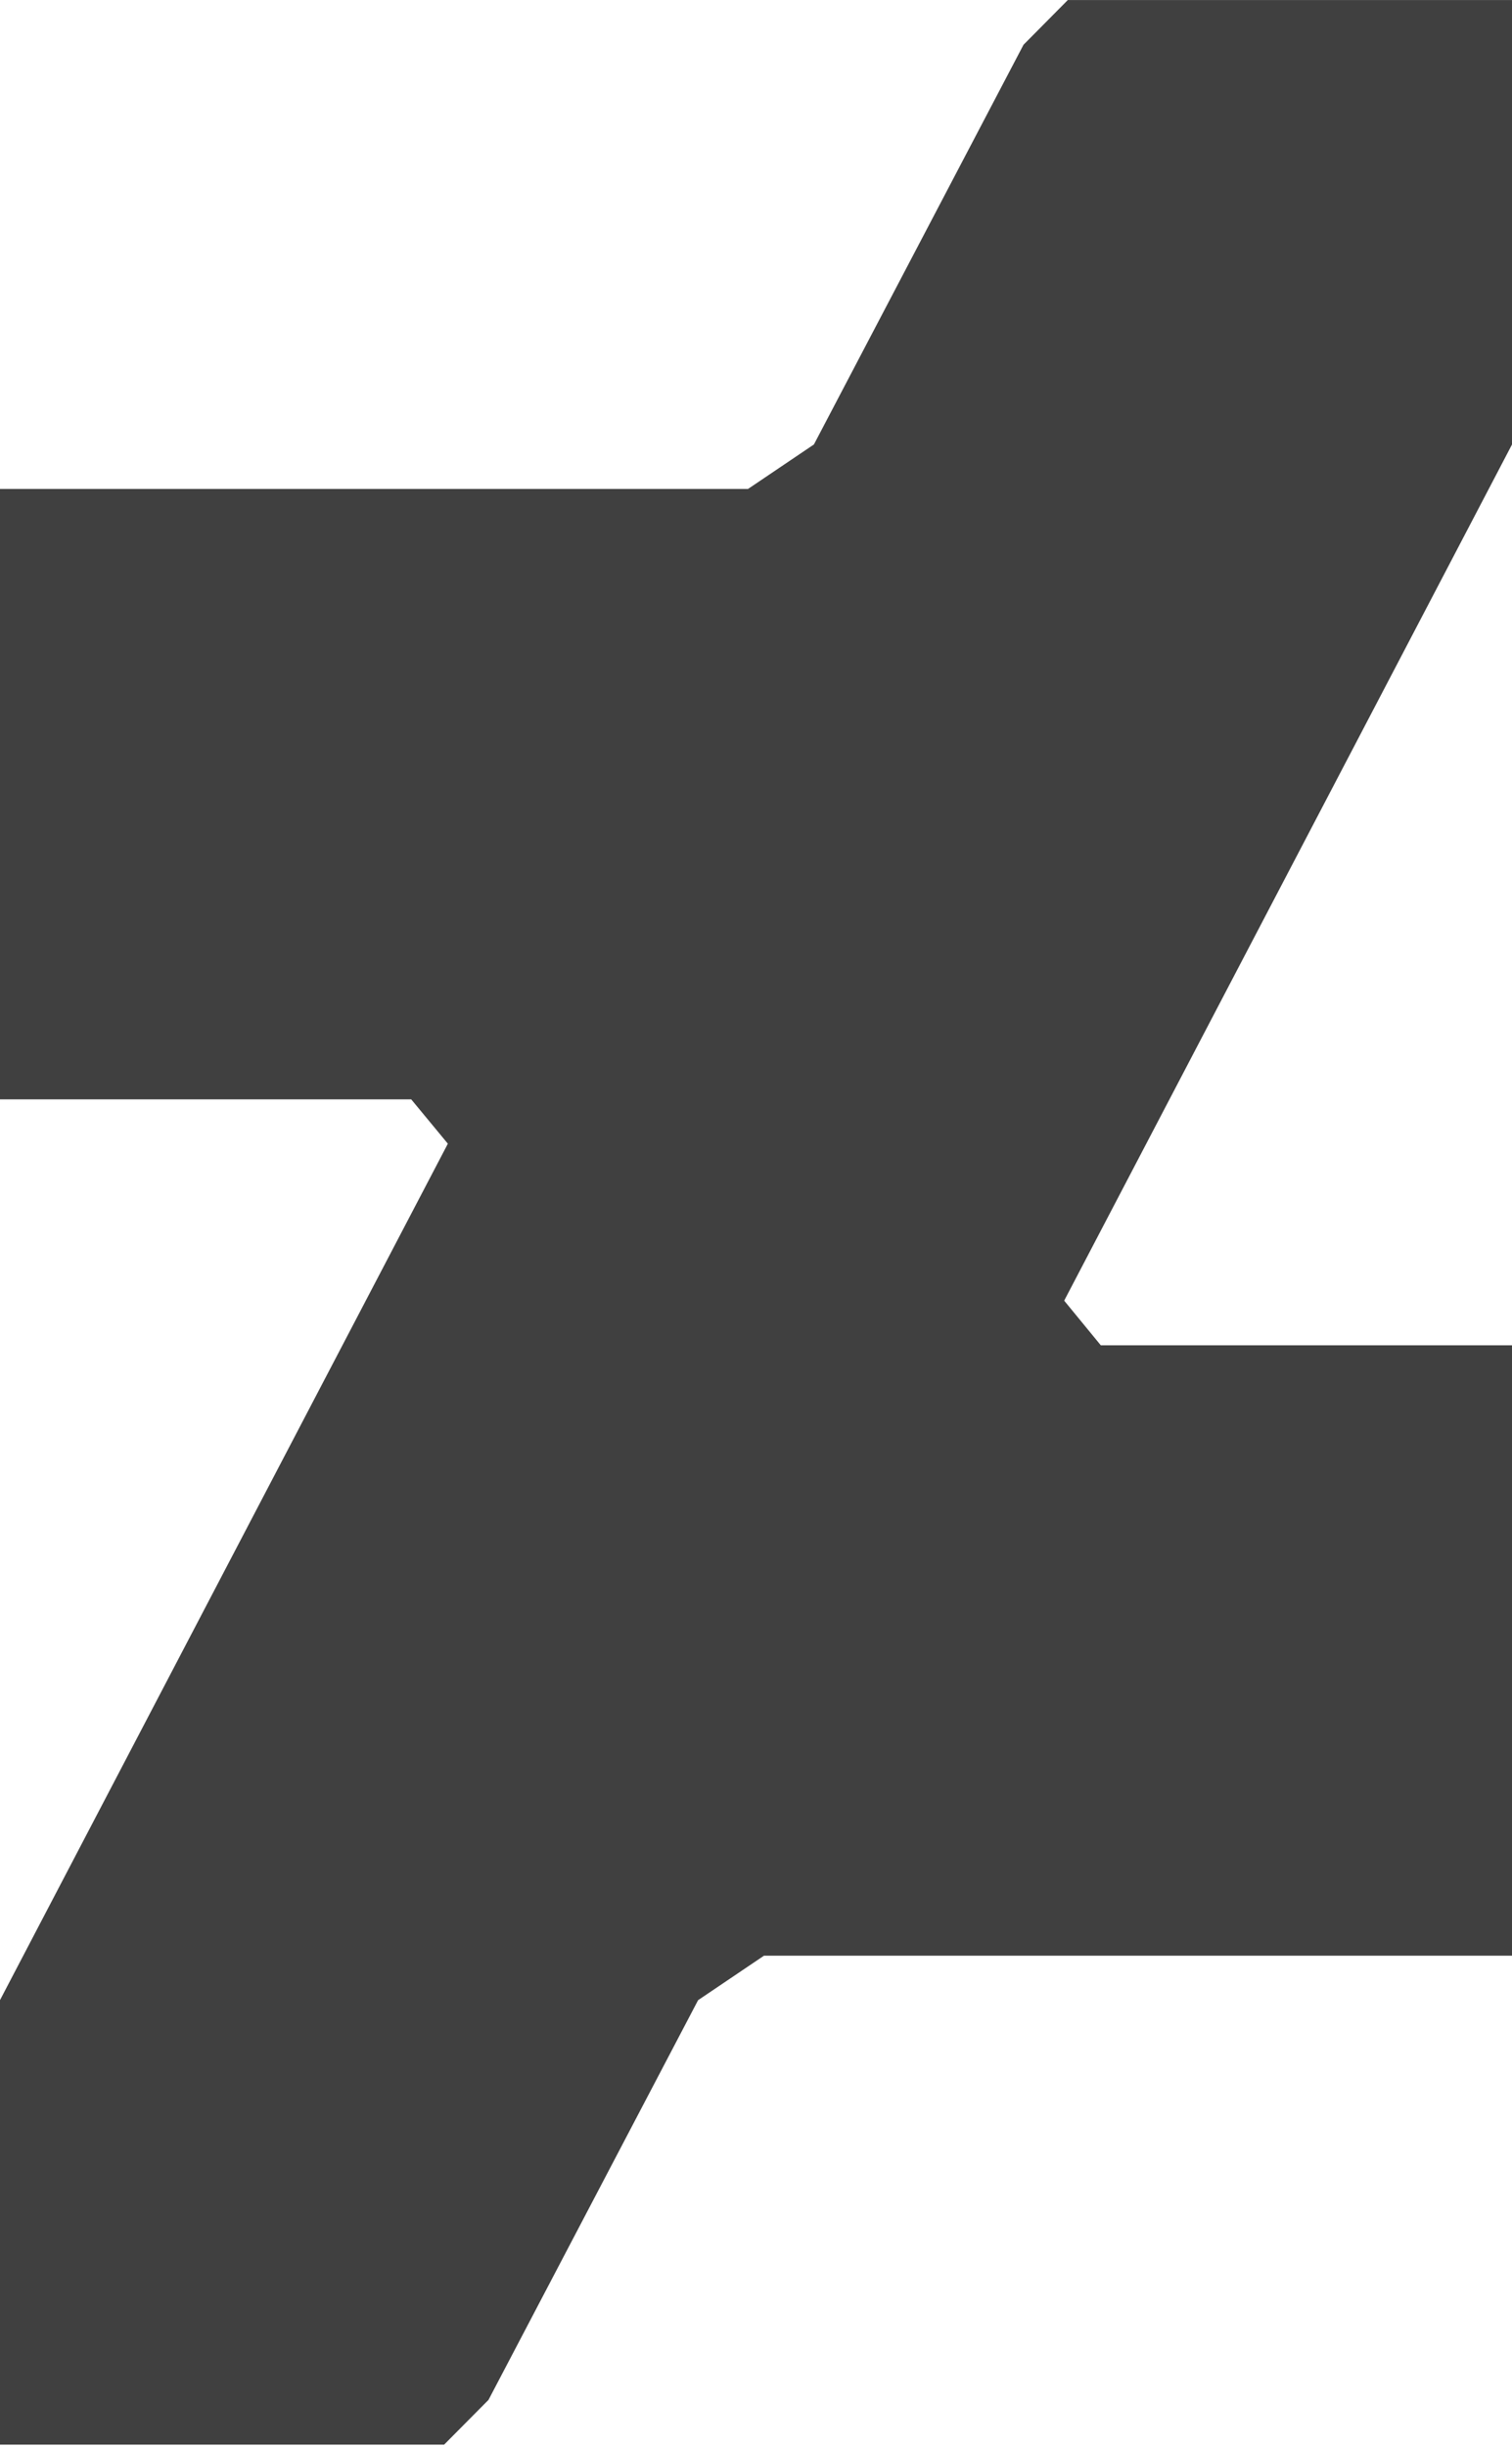 <?xml version="1.0" encoding="UTF-8"?>
<svg width="256px" height="414px" viewBox="0 0 256 414" version="1.1" xmlns="http://www.w3.org/2000/svg" xmlns:xlink="http://www.w3.org/1999/xlink">
    <title>Path</title>
    <g stroke="none" stroke-width="1" fill="none" fill-rule="evenodd">
        <polyline fill="rgb(64,64,64)" fill-rule="nonzero" points="256 75.206 256 0.004 180.797 0.004 173.292 7.574 137.807 75.198 126.649 82.726 -2.84217094e-14 82.726 -2.84217094e-14 186 69.626 186 75.827 193.5 -2.84217094e-14 338.396 -2.84217094e-14 413.6 75.201 413.6 82.708 406.033 118.195 338.406 129.351 330.88 256 330.88 256 227.605 186.374 227.605 180.179 220.054 256 75.206"></polyline>
    </g>
</svg>